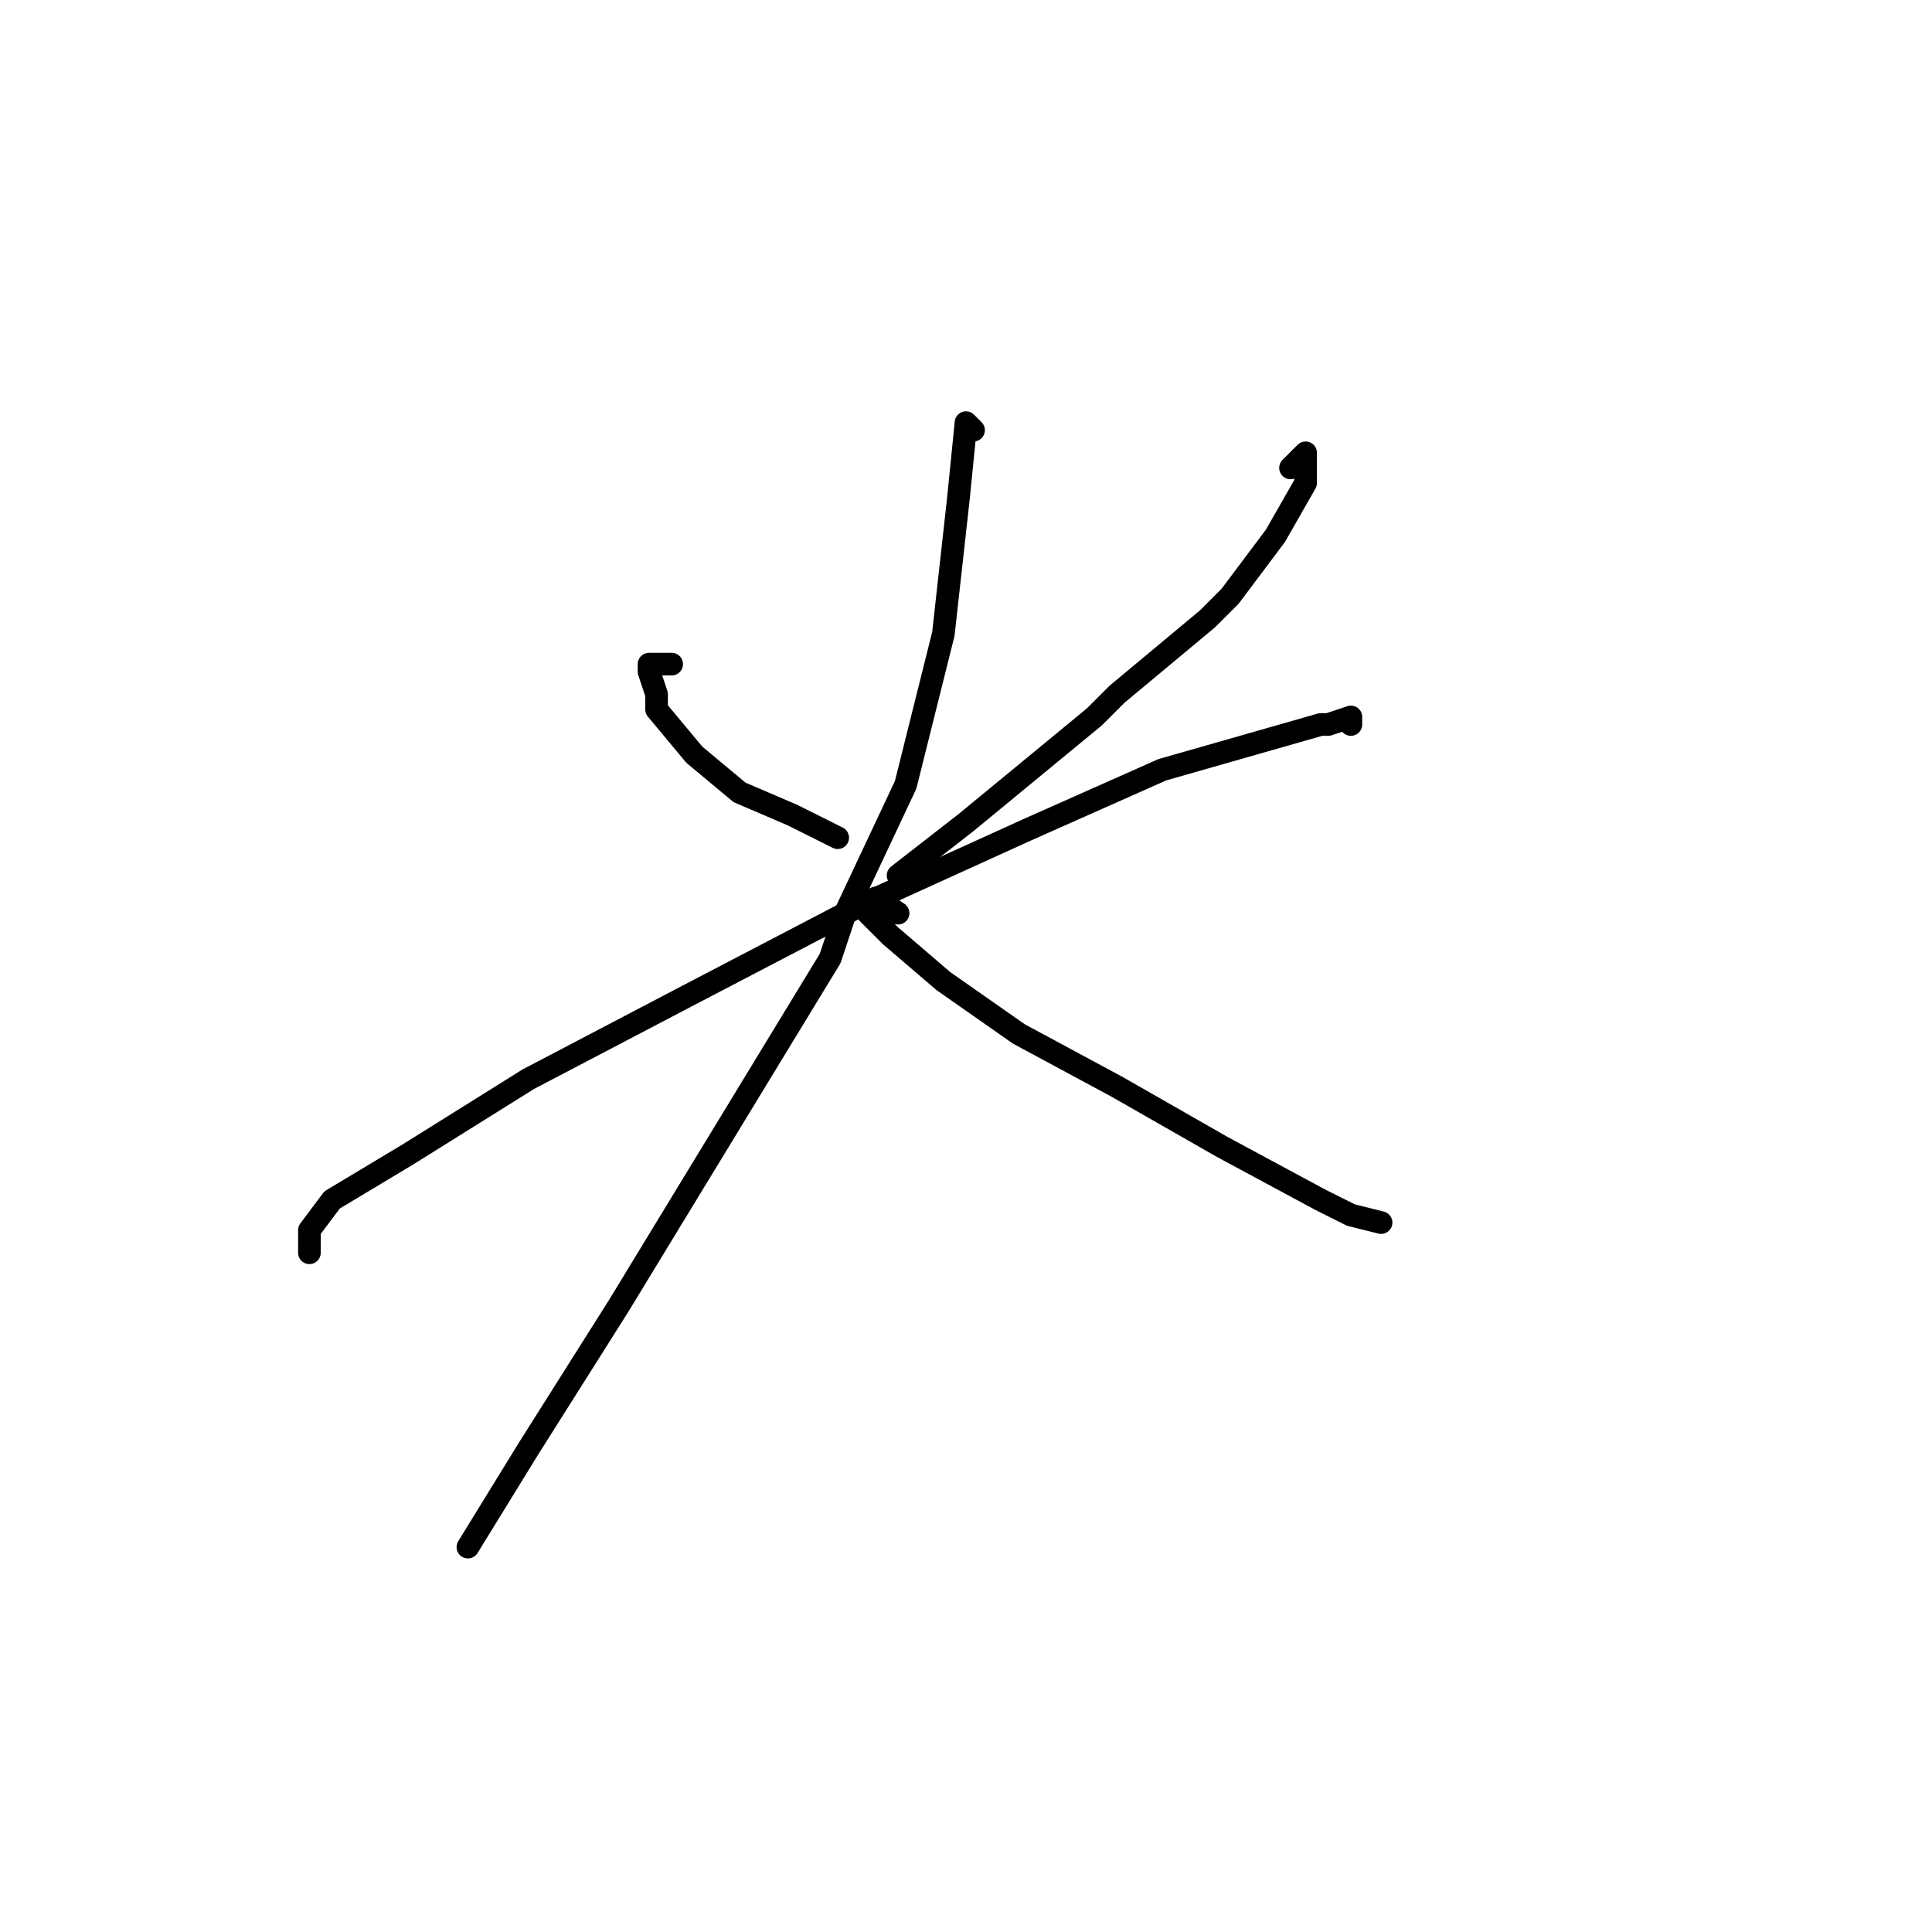 <?xml version="1.0" standalone="no"?>
    <svg width="256" height="256" xmlns="http://www.w3.org/2000/svg" version="1.1">
    <polyline stroke="black" stroke-width="3" stroke-linecap="round" fill="transparent" stroke-linejoin="round" points="89 88 86 88 86 89 87 92 87 94 92 100 98 105 105 108 109 110 111 111 111 111 " />
        <polyline stroke="black" stroke-width="3" stroke-linecap="round" fill="transparent" stroke-linejoin="round" points="171 62 173 60 173 64 169 71 163 79 160 82 148 92 145 95 128 109 119 116 119 116 " />
        <polyline stroke="black" stroke-width="3" stroke-linecap="round" fill="transparent" stroke-linejoin="round" points="41 166 41 163 44 159 54 153 70 143 91 132 114 120 136 110 154 102 168 98 175 96 176 96 179 95 179 96 179 96 " />
        <polyline stroke="black" stroke-width="3" stroke-linecap="round" fill="transparent" stroke-linejoin="round" points="129 57 128 56 127 66 125 84 120 104 112 121 110 127 96 150 82 173 70 192 62 205 62 205 " />
        <polyline stroke="black" stroke-width="3" stroke-linecap="round" fill="transparent" stroke-linejoin="round" points="119 121 116 119 115 121 118 124 125 130 135 137 148 144 162 152 175 159 179 161 183 162 183 162 " />
        </svg>
